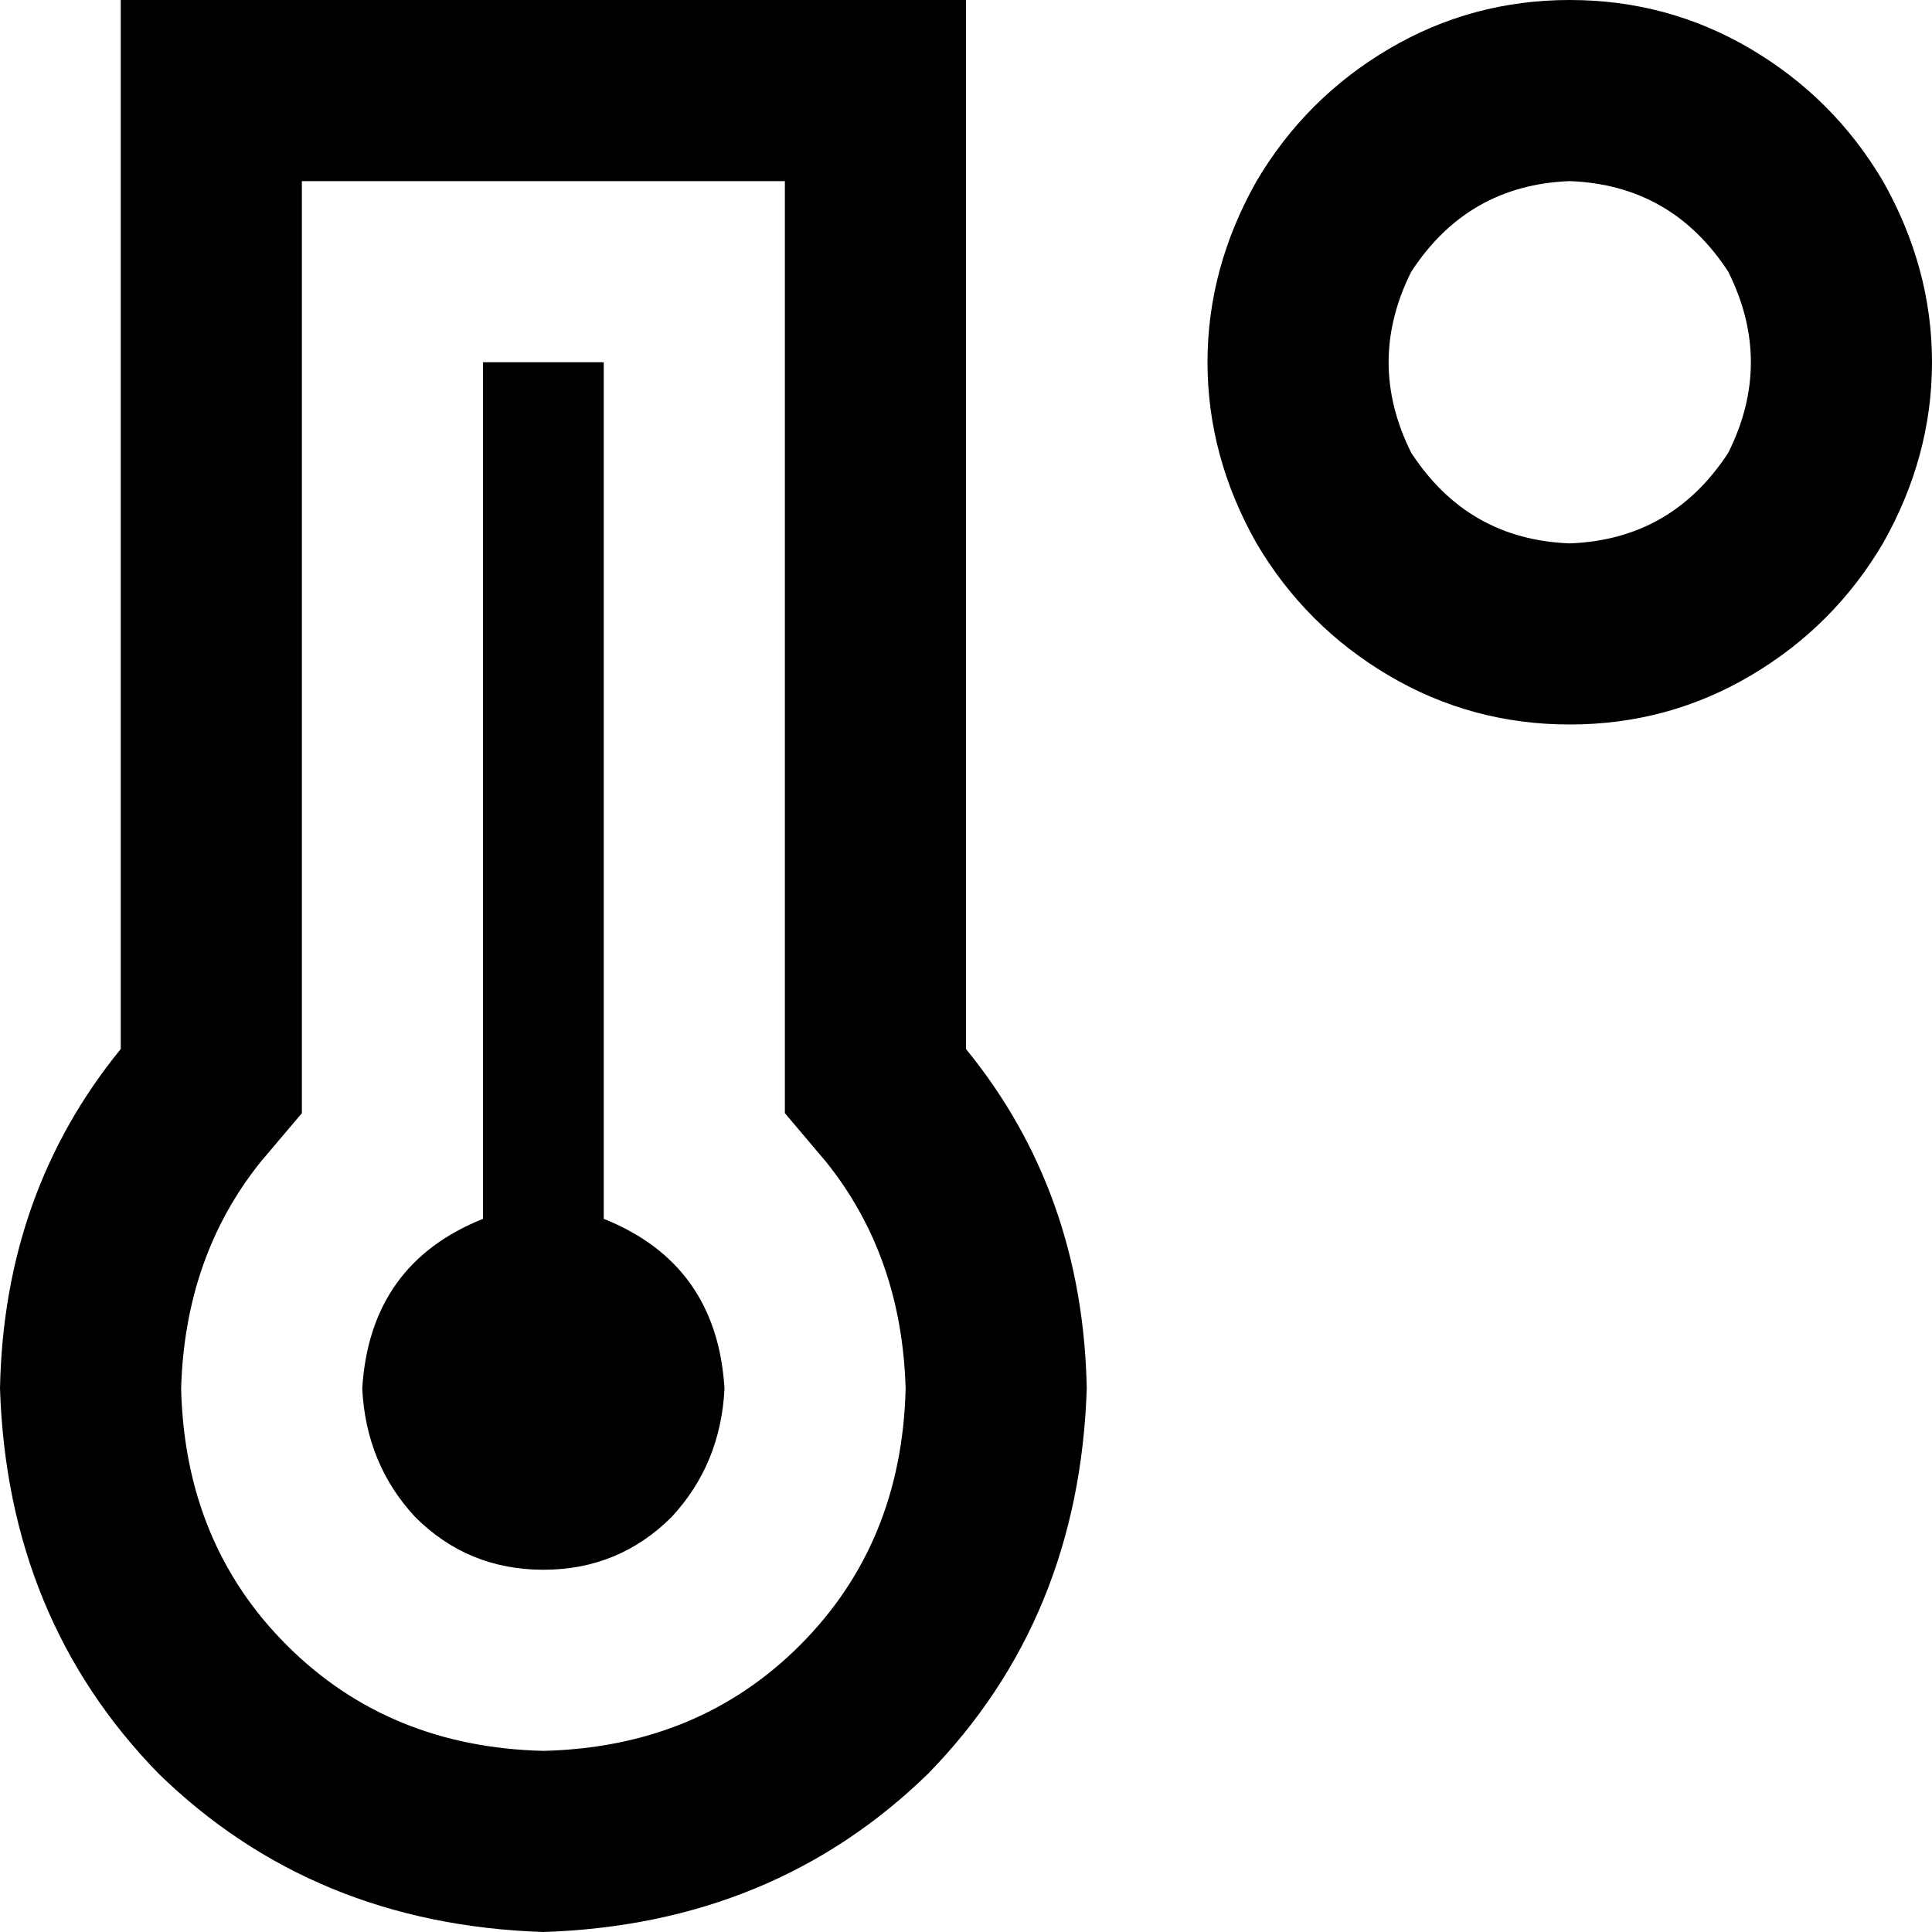 <svg xmlns="http://www.w3.org/2000/svg" viewBox="0 0 512 512">
    <path d="M 416 144 Q 443 143 458 120 Q 470 96 458 72 Q 443 49 416 48 Q 389 49 374 72 Q 362 96 374 120 Q 389 143 416 144 L 416 144 Z M 416 0 Q 442 0 464 13 L 464 13 Q 486 26 499 48 Q 512 71 512 96 Q 512 121 499 144 Q 486 166 464 179 Q 442 192 416 192 Q 390 192 368 179 Q 346 166 333 144 Q 320 121 320 96 Q 320 71 333 48 Q 346 26 368 13 Q 390 0 416 0 L 416 0 Z M 160 96 L 160 112 L 160 323 Q 190 335 192 368 Q 191 388 178 402 Q 164 416 144 416 Q 124 416 110 402 Q 97 388 96 368 Q 98 335 128 323 L 128 112 L 128 96 L 160 96 L 160 96 Z M 80 295 L 69 308 Q 49 333 48 368 Q 49 409 76 436 Q 103 463 144 464 Q 185 463 212 436 Q 239 409 240 368 Q 239 333 219 308 L 208 295 L 208 278 L 208 48 L 80 48 L 80 278 L 80 295 L 80 295 Z M 208 0 L 256 0 L 256 48 L 256 278 Q 287 316 288 368 Q 286 429 246 470 Q 205 510 144 512 Q 83 510 42 470 Q 2 429 0 368 Q 1 316 32 278 L 32 48 L 32 0 L 80 0 L 208 0 L 208 0 Z"/>
</svg>
